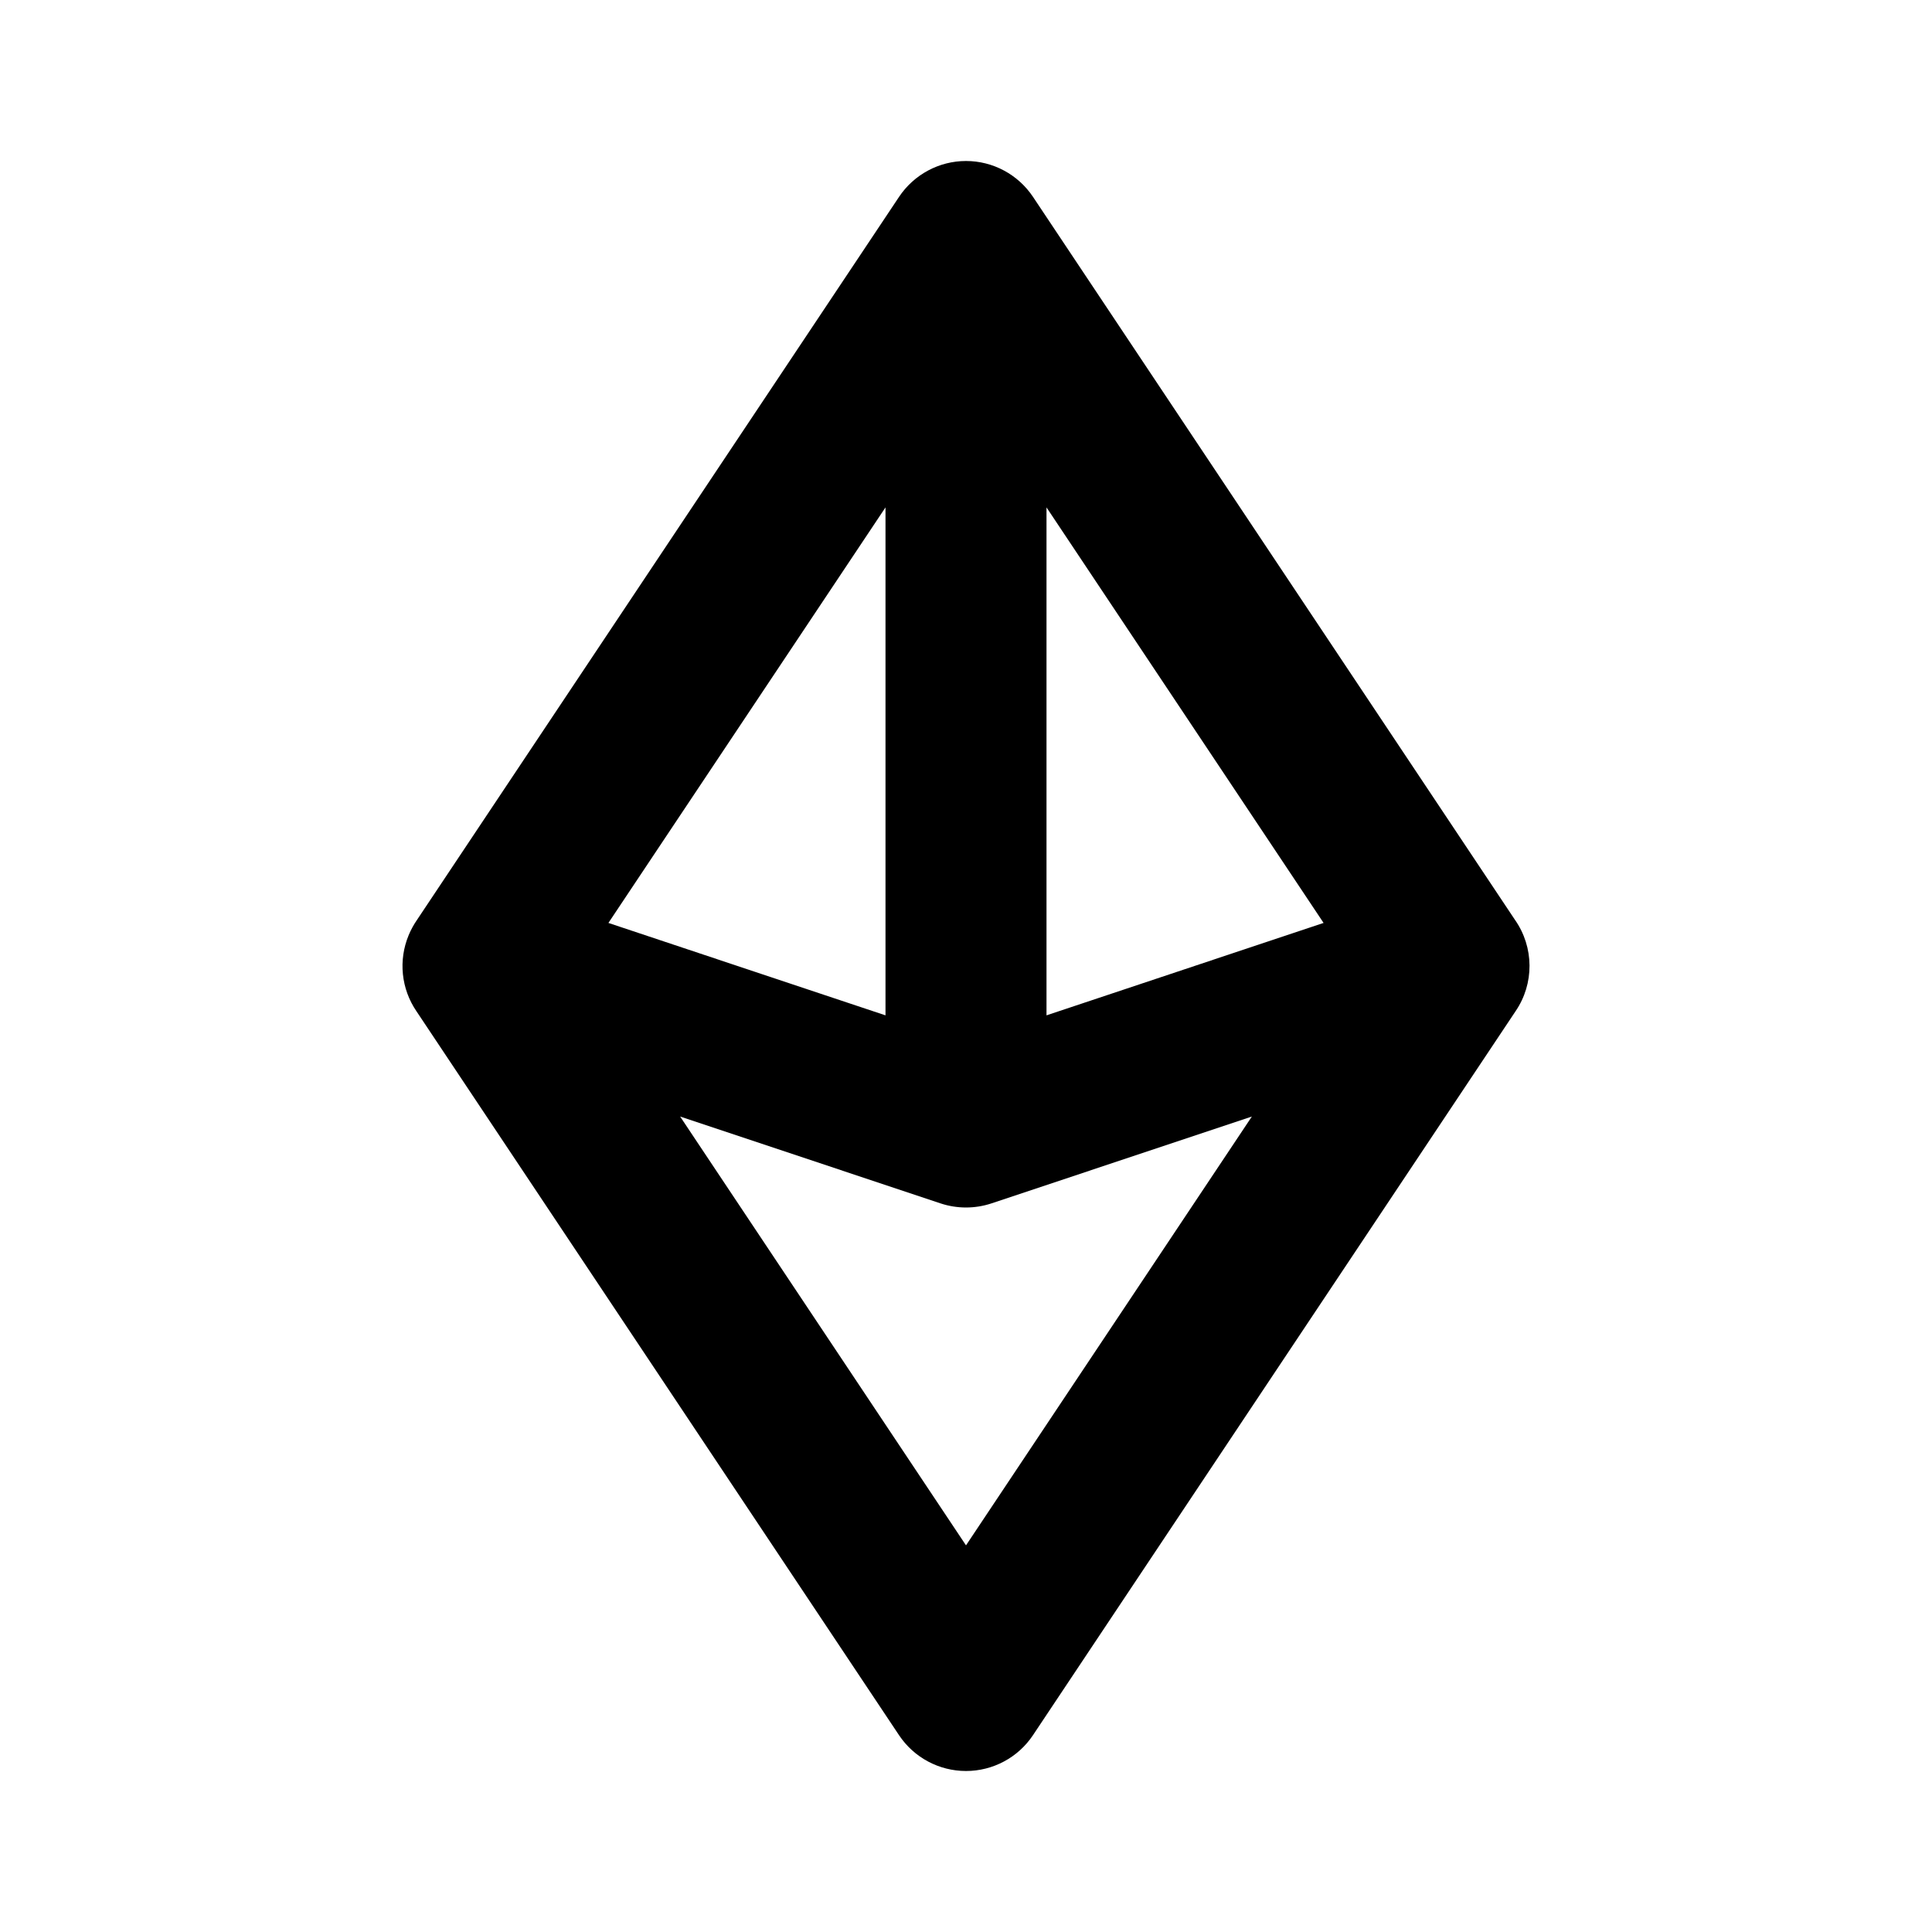 <svg xmlns="http://www.w3.org/2000/svg" width="24" height="24">
  <defs/>
  <path  d="M12,2 C12.334,2 12.646,2.167 12.832,2.445 L18.819,11.426 C19.058,11.766 19.061,12.22 18.826,12.563 L12.832,21.555 C12.647,21.833 12.334,22 12,22 C11.666,22 11.353,21.833 11.168,21.555 L5.174,12.563 C4.983,12.284 4.947,11.928 5.077,11.616 C5.105,11.549 5.14,11.485 5.181,11.426 L11.168,2.446 C11.353,2.168 11.666,2 12,2 Z M12,19.197 L15.551,13.87 L12.316,14.949 C12.111,15.017 11.889,15.017 11.684,14.949 L8.449,13.87 Z M11,6.303 L7.558,11.465 L11,12.613 Z M13,6.303 L13,12.613 L16.442,11.465 Z"/>
</svg>

